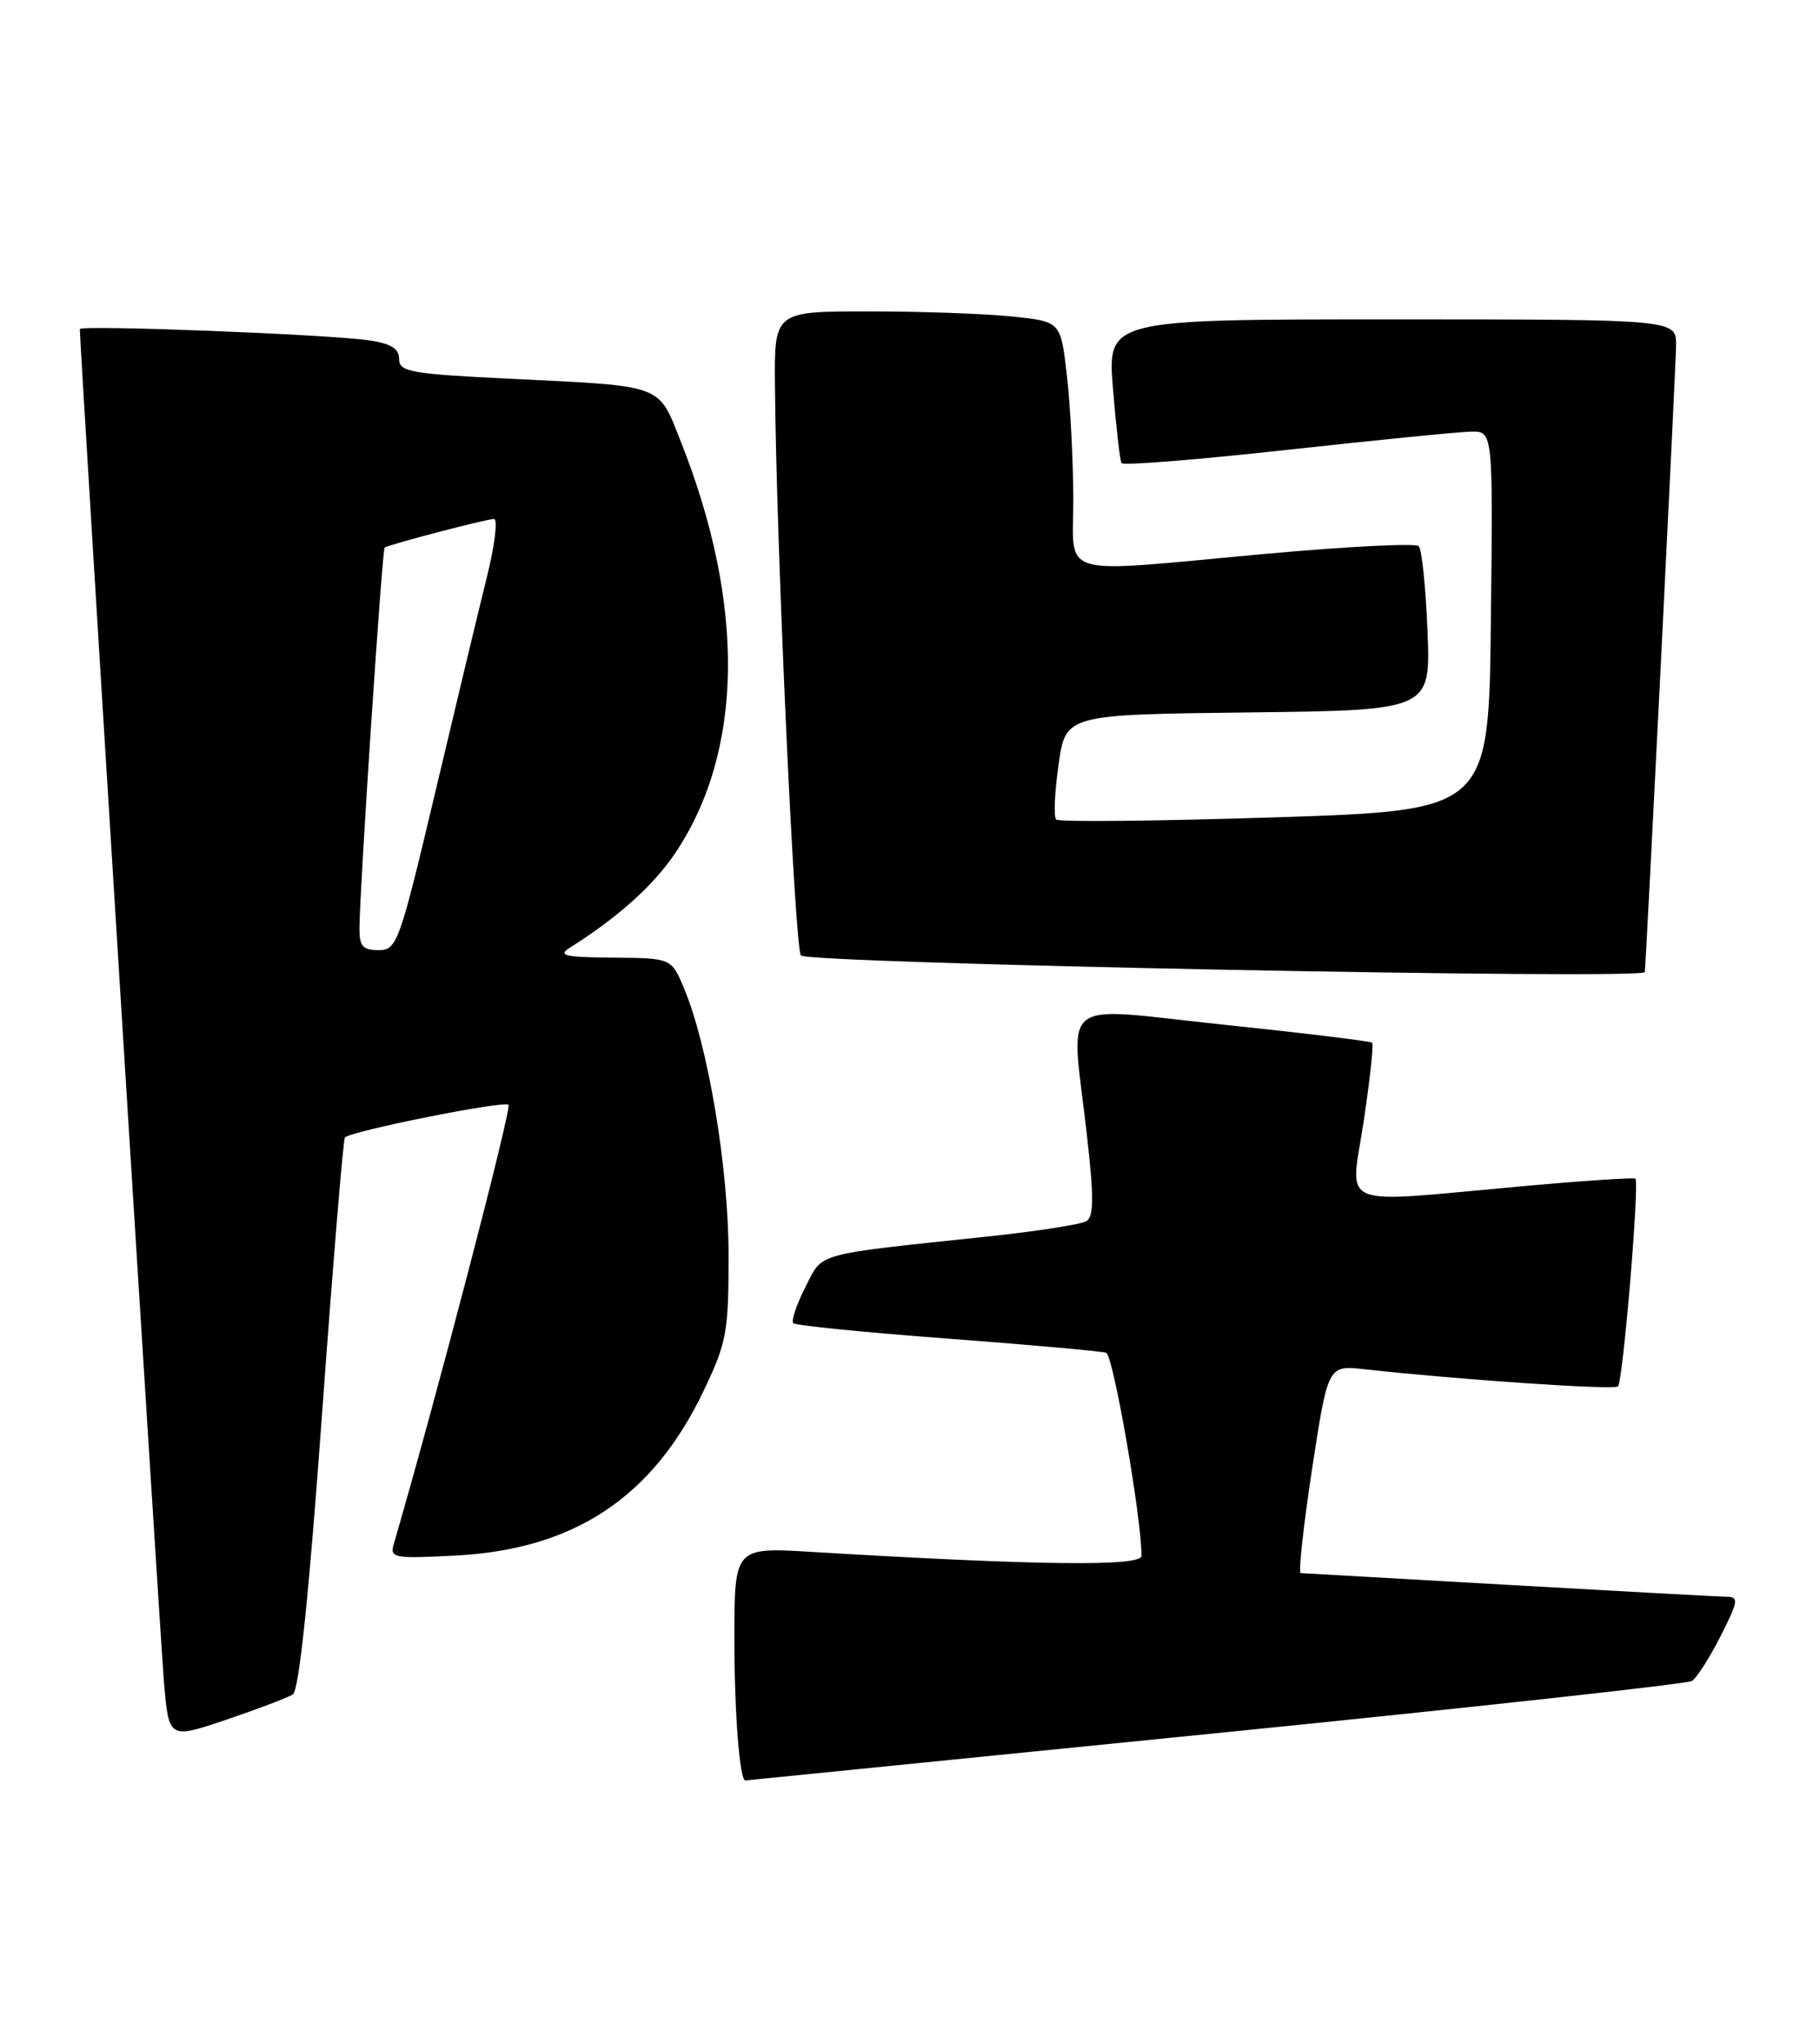 <?xml version="1.0" encoding="UTF-8" standalone="no"?>
<!DOCTYPE svg PUBLIC "-//W3C//DTD SVG 1.1//EN" "http://www.w3.org/Graphics/SVG/1.1/DTD/svg11.dtd" >
<svg xmlns="http://www.w3.org/2000/svg" xmlns:xlink="http://www.w3.org/1999/xlink" version="1.1" viewBox="0 0 228 256">
 <g >
 <path fill="currentColor"
d=" M 152.19 217.09 C 184.46 213.85 211.36 210.90 211.96 210.53 C 212.55 210.16 214.16 207.64 215.54 204.93 C 217.79 200.49 217.86 200.00 216.27 199.98 C 215.30 199.97 203.03 199.30 189.00 198.50 C 174.97 197.70 163.25 197.03 162.94 197.02 C 162.64 197.01 163.28 191.15 164.37 183.99 C 166.36 170.98 166.36 170.98 170.93 171.49 C 182.67 172.79 202.22 174.12 202.69 173.64 C 203.32 173.02 205.41 148.04 204.87 147.62 C 204.67 147.46 198.20 147.89 190.50 148.59 C 167.08 150.70 169.15 151.56 170.83 140.47 C 171.62 135.23 172.10 130.78 171.89 130.59 C 171.67 130.40 163.29 129.38 153.25 128.33 C 132.15 126.12 134.16 124.51 136.15 142.06 C 137.05 149.93 137.03 152.36 136.10 152.94 C 135.43 153.35 129.85 154.22 123.70 154.87 C 101.71 157.20 103.14 156.80 100.88 161.23 C 99.77 163.41 99.10 165.43 99.38 165.72 C 99.67 166.01 108.37 166.88 118.70 167.65 C 129.04 168.43 137.98 169.23 138.58 169.43 C 139.46 169.74 143.01 190.11 143.00 194.86 C 143.00 196.22 130.04 196.07 101.75 194.37 C 92.00 193.78 92.00 193.78 92.00 205.27 C 92.00 214.55 92.66 223.04 93.38 222.99 C 93.44 222.99 119.91 220.33 152.19 217.09 Z  M 36.68 212.22 C 37.46 211.72 38.69 199.95 40.34 177.15 C 41.71 158.28 43.00 142.67 43.21 142.46 C 44.03 141.64 63.15 137.82 63.70 138.37 C 64.14 138.80 54.58 175.39 49.33 193.38 C 48.82 195.14 49.33 195.23 57.14 194.82 C 71.97 194.04 81.80 187.50 88.15 174.18 C 91.05 168.11 91.28 166.85 91.27 157.06 C 91.25 146.16 88.70 130.95 85.68 123.75 C 84.10 120.00 84.10 120.00 76.80 119.94 C 70.74 119.89 69.82 119.68 71.39 118.69 C 77.34 114.95 81.86 110.91 84.56 106.89 C 93.15 94.13 93.41 75.77 85.29 55.31 C 82.40 48.03 83.36 48.38 63.75 47.43 C 51.45 46.83 50.00 46.57 50.00 44.97 C 50.00 43.66 48.98 43.03 46.25 42.63 C 41.08 41.87 10.00 40.67 10.00 41.22 C 10.00 43.27 20.07 205.16 20.54 210.66 C 21.15 217.81 21.15 217.81 28.33 215.39 C 32.27 214.05 36.03 212.63 36.68 212.22 Z  M 206.05 121.75 C 206.20 120.93 209.95 45.91 209.97 43.25 C 210.00 40.00 210.00 40.00 174.36 40.00 C 138.72 40.00 138.72 40.00 139.43 48.71 C 139.82 53.50 140.30 57.68 140.50 58.00 C 140.70 58.33 150.01 57.58 161.18 56.35 C 172.36 55.12 182.75 54.09 184.27 54.06 C 187.04 54.00 187.04 54.00 186.77 77.75 C 186.50 101.50 186.50 101.50 159.70 102.37 C 144.96 102.84 132.63 102.97 132.31 102.64 C 131.98 102.31 132.12 99.22 132.61 95.77 C 133.50 89.50 133.50 89.50 156.37 89.23 C 179.23 88.96 179.23 88.96 178.83 79.03 C 178.61 73.57 178.12 68.78 177.73 68.40 C 177.34 68.01 168.81 68.44 158.76 69.35 C 131.78 71.80 134.51 72.60 134.46 62.25 C 134.43 57.44 134.07 50.52 133.64 46.89 C 132.87 40.27 132.87 40.27 126.79 39.64 C 123.44 39.29 115.37 39.00 108.85 39.00 C 97.00 39.00 97.00 39.00 97.08 48.25 C 97.25 68.29 99.56 118.89 100.34 119.67 C 101.34 120.68 205.86 122.73 206.05 121.75 Z  M 45.03 116.25 C 45.08 110.96 47.87 68.79 48.19 68.58 C 48.75 68.19 60.95 65.00 61.88 65.00 C 62.38 65.00 61.99 68.26 61.00 72.25 C 60.01 76.24 57.09 88.39 54.52 99.25 C 50.03 118.18 49.73 119.00 47.42 119.00 C 45.44 119.00 45.01 118.50 45.03 116.25 Z "/>
</g>
</svg>